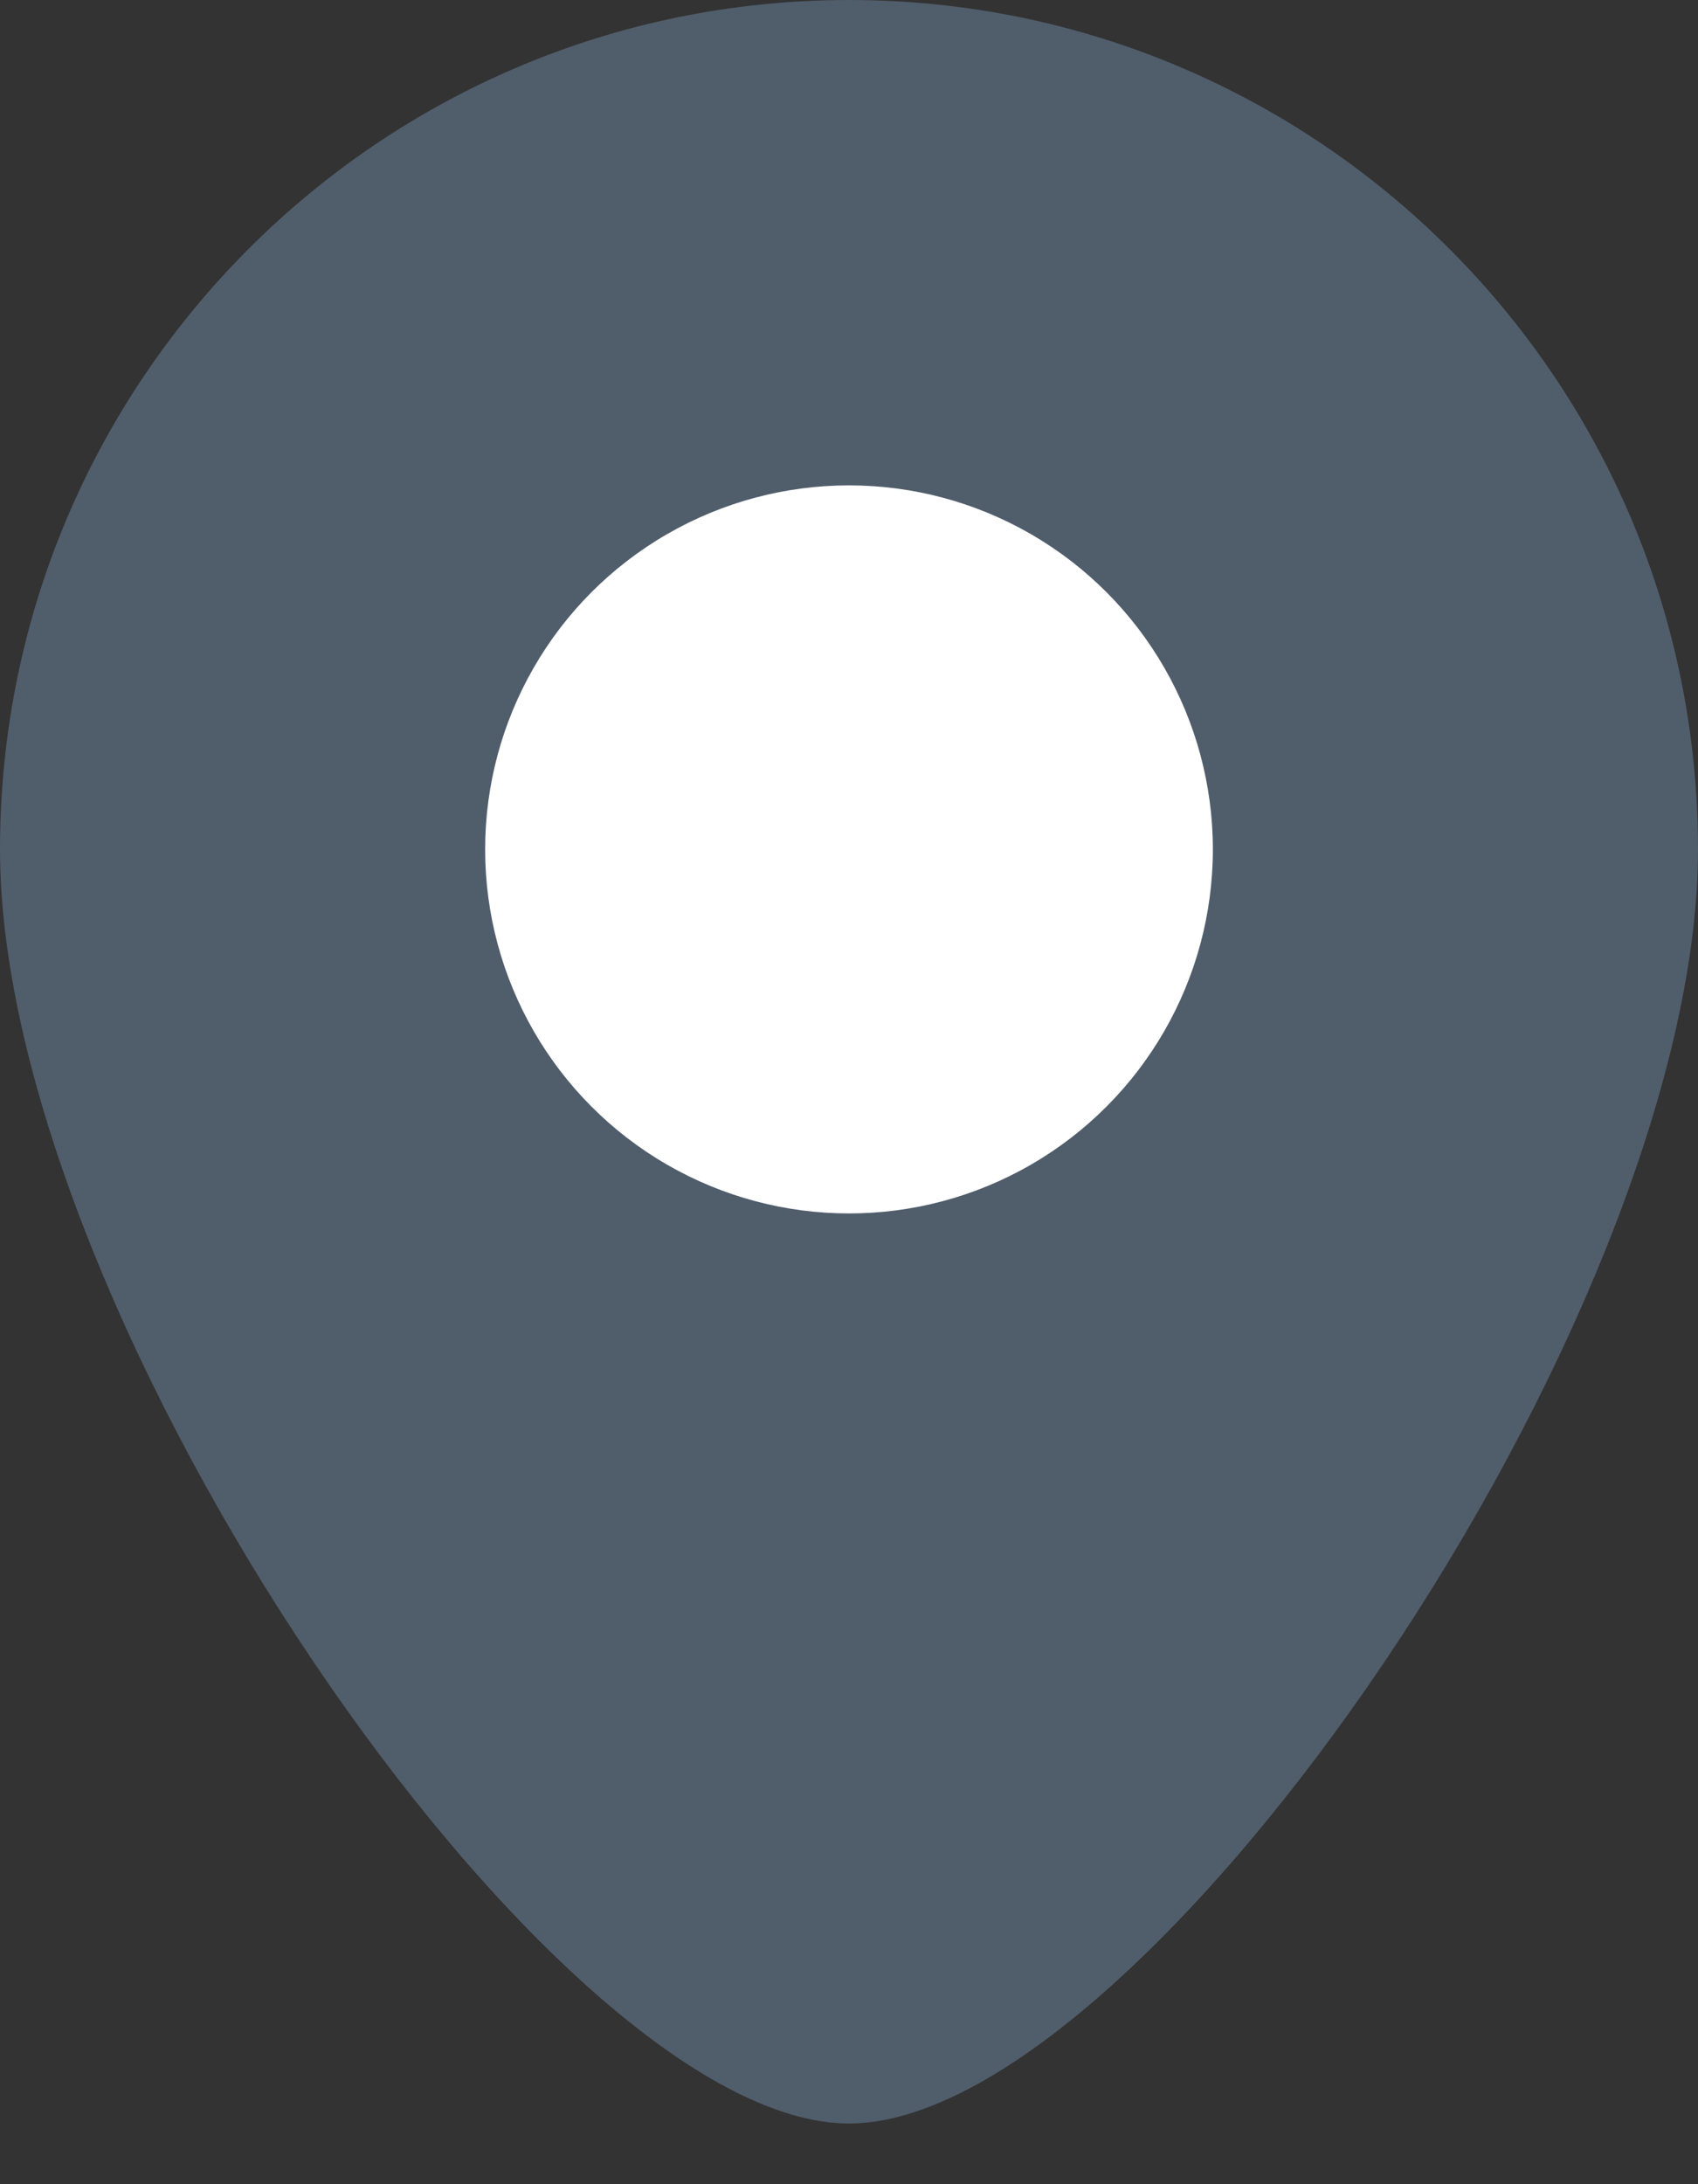 <svg width="14" height="18" viewBox="0 0 14 18" fill="none" xmlns="http://www.w3.org/2000/svg">
<rect x="0" y="0" width="14" height="18" fill="#333333" stroke="none"/>
<path d="M14 7C14 10.866 9.433 17.5 7 17.5C4.567 17.5 0 10.866 0 7C0 3.134 3.134 0 7 0C10.866 0 14 3.134 14 7Z" fill="#505D6B"/>
<circle cx="7" cy="7" r="3" fill="white"/>
</svg>
